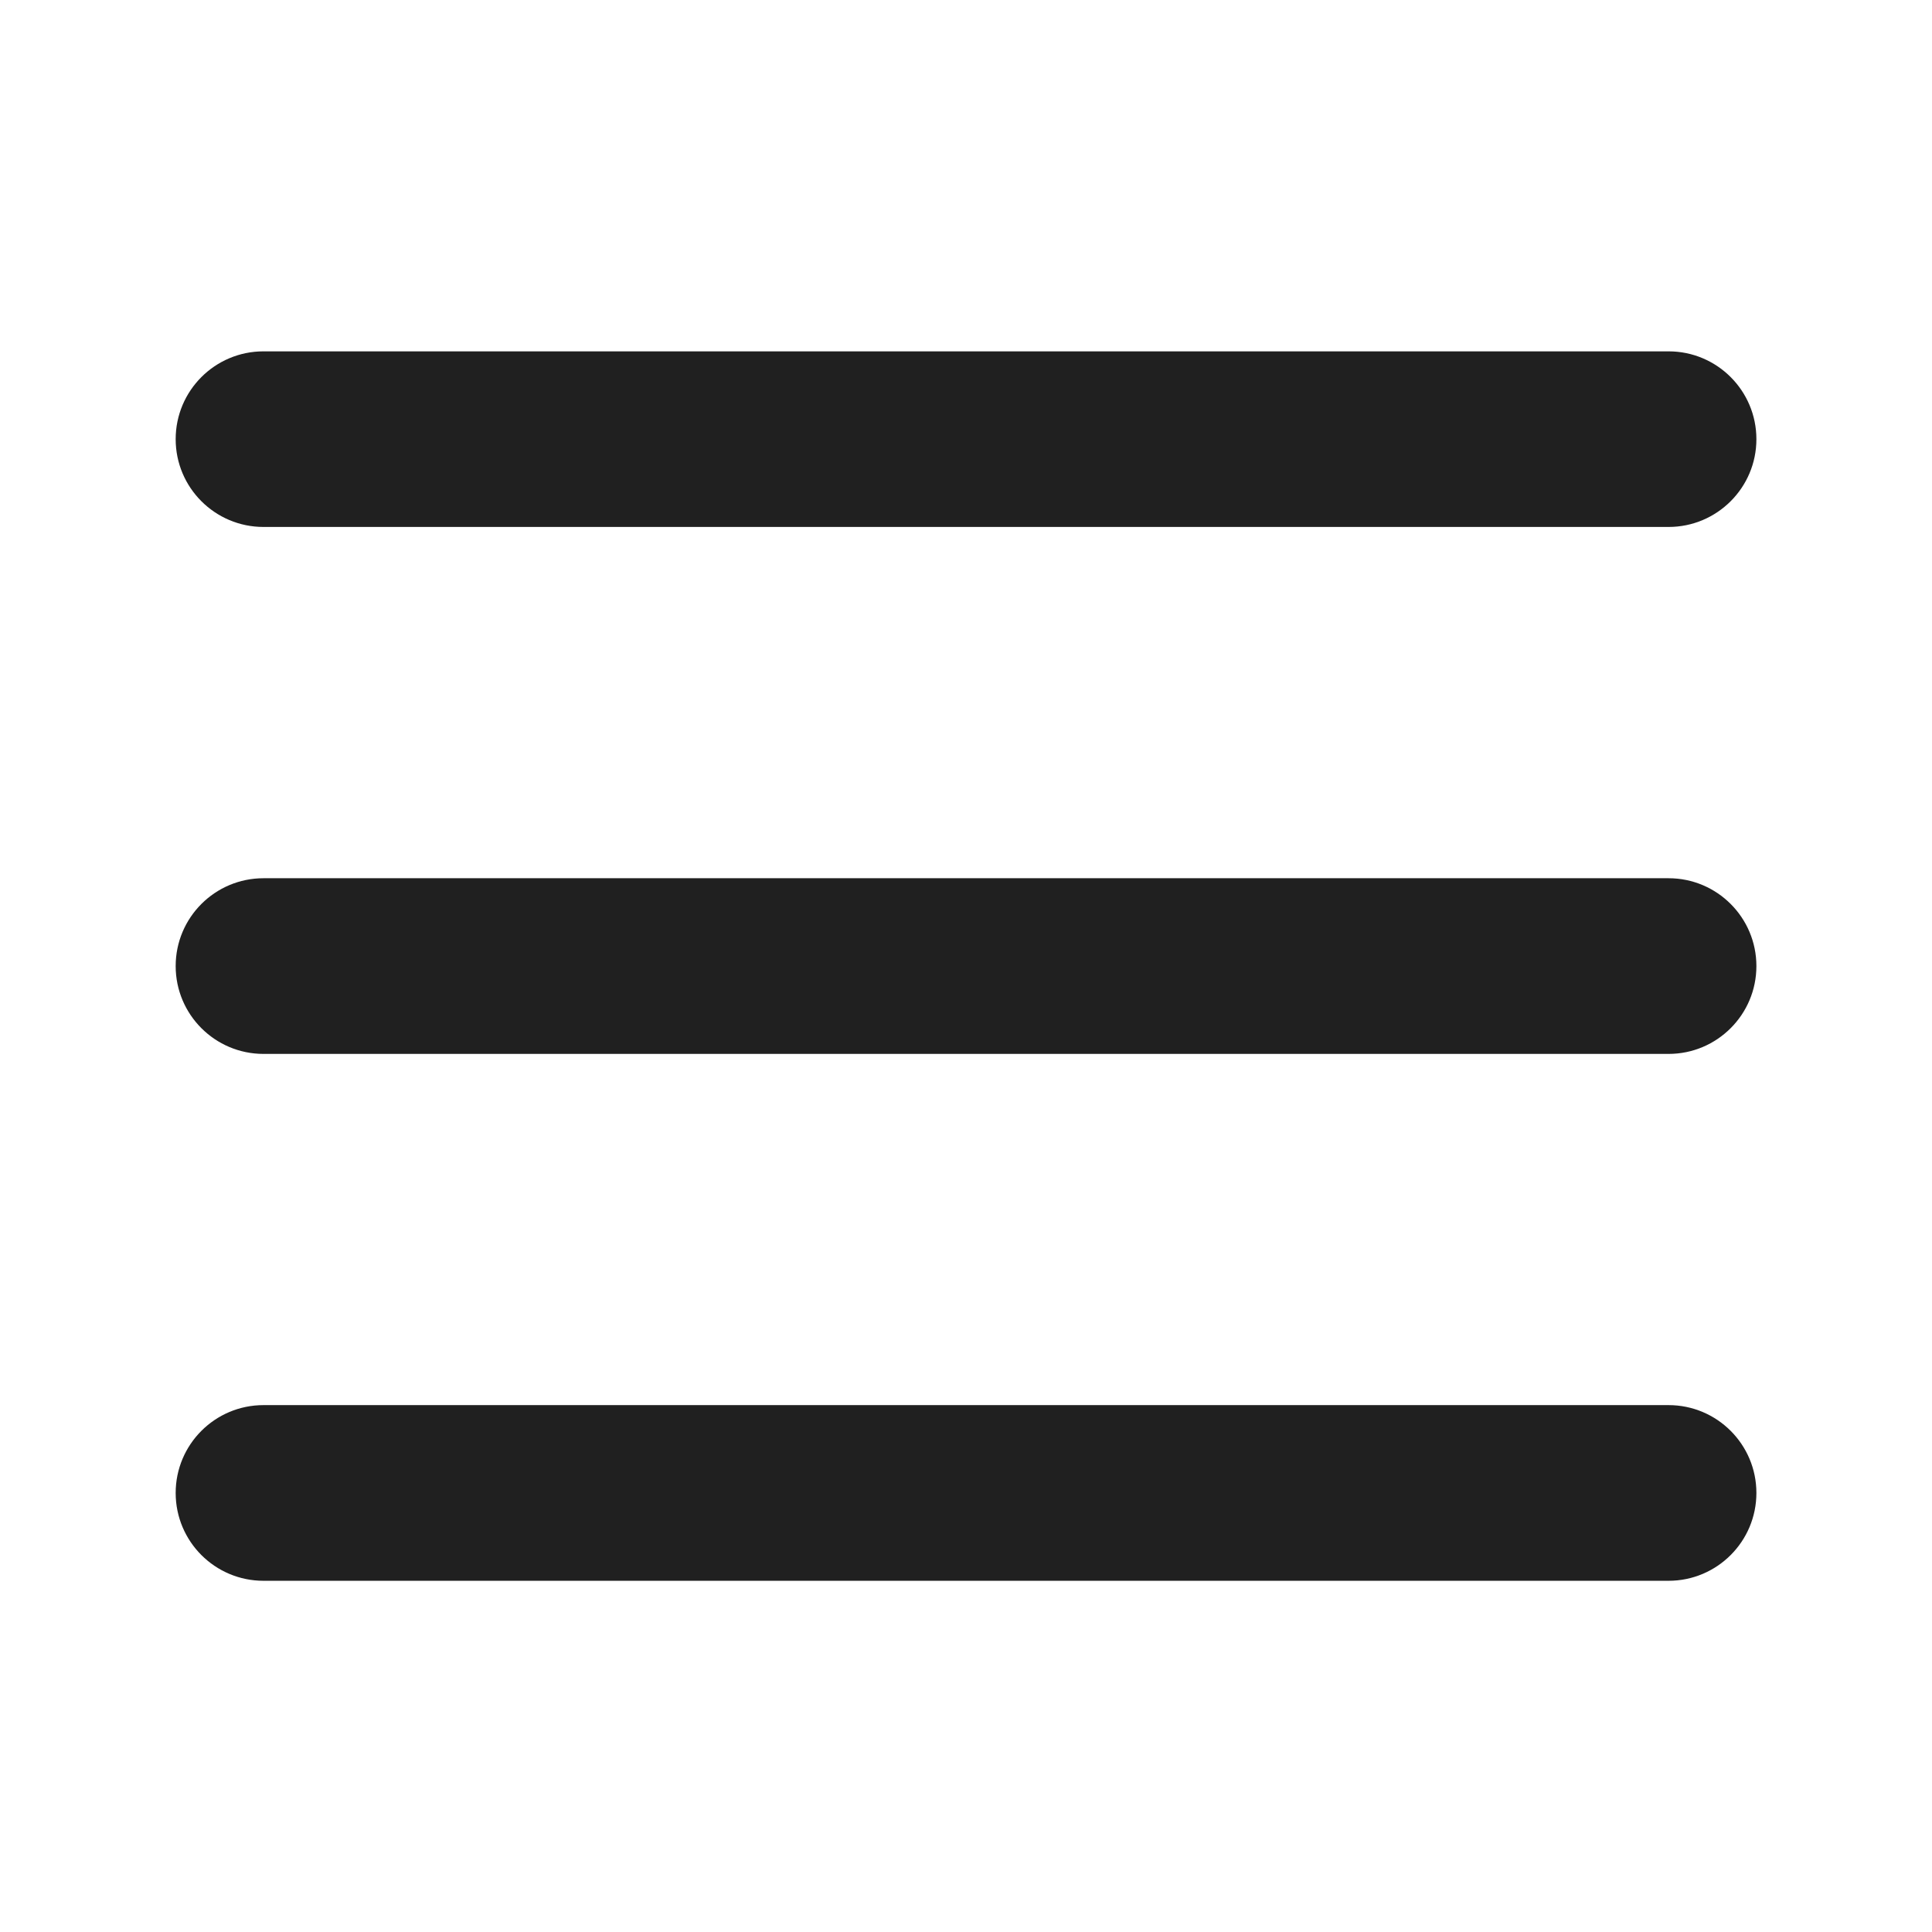 <svg
  width="28"
  height="28"
  viewBox="0 0 28 28"
  fill="none"
  xmlns="http://www.w3.org/2000/svg"
  className="text-white"
>
  <path
    fillRule="evenodd"
    clipRule="evenodd"
    d="M2.546 6.365C2.546 5.662 3.116 5.092 3.819 5.092H24.182C24.885 5.092 25.455 5.662 25.455 6.365C25.455 7.067 24.885 7.637 24.182 7.637H3.819C3.116 7.637 2.546 7.067 2.546 6.365ZM2.546 21.637C2.546 20.934 3.116 20.364 3.819 20.364H24.182C24.885 20.364 25.455 20.934 25.455 21.637C25.455 22.34 24.885 22.91 24.182 22.91H3.819C3.116 22.91 2.546 22.34 2.546 21.637ZM3.819 12.728C3.116 12.728 2.546 13.298 2.546 14.001C2.546 14.704 3.116 15.274 3.819 15.274H24.182C24.885 15.274 25.455 14.704 25.455 14.001C25.455 13.298 24.885 12.728 24.182 12.728H3.819Z"
    fill="#202020"
  
  />
</svg>
